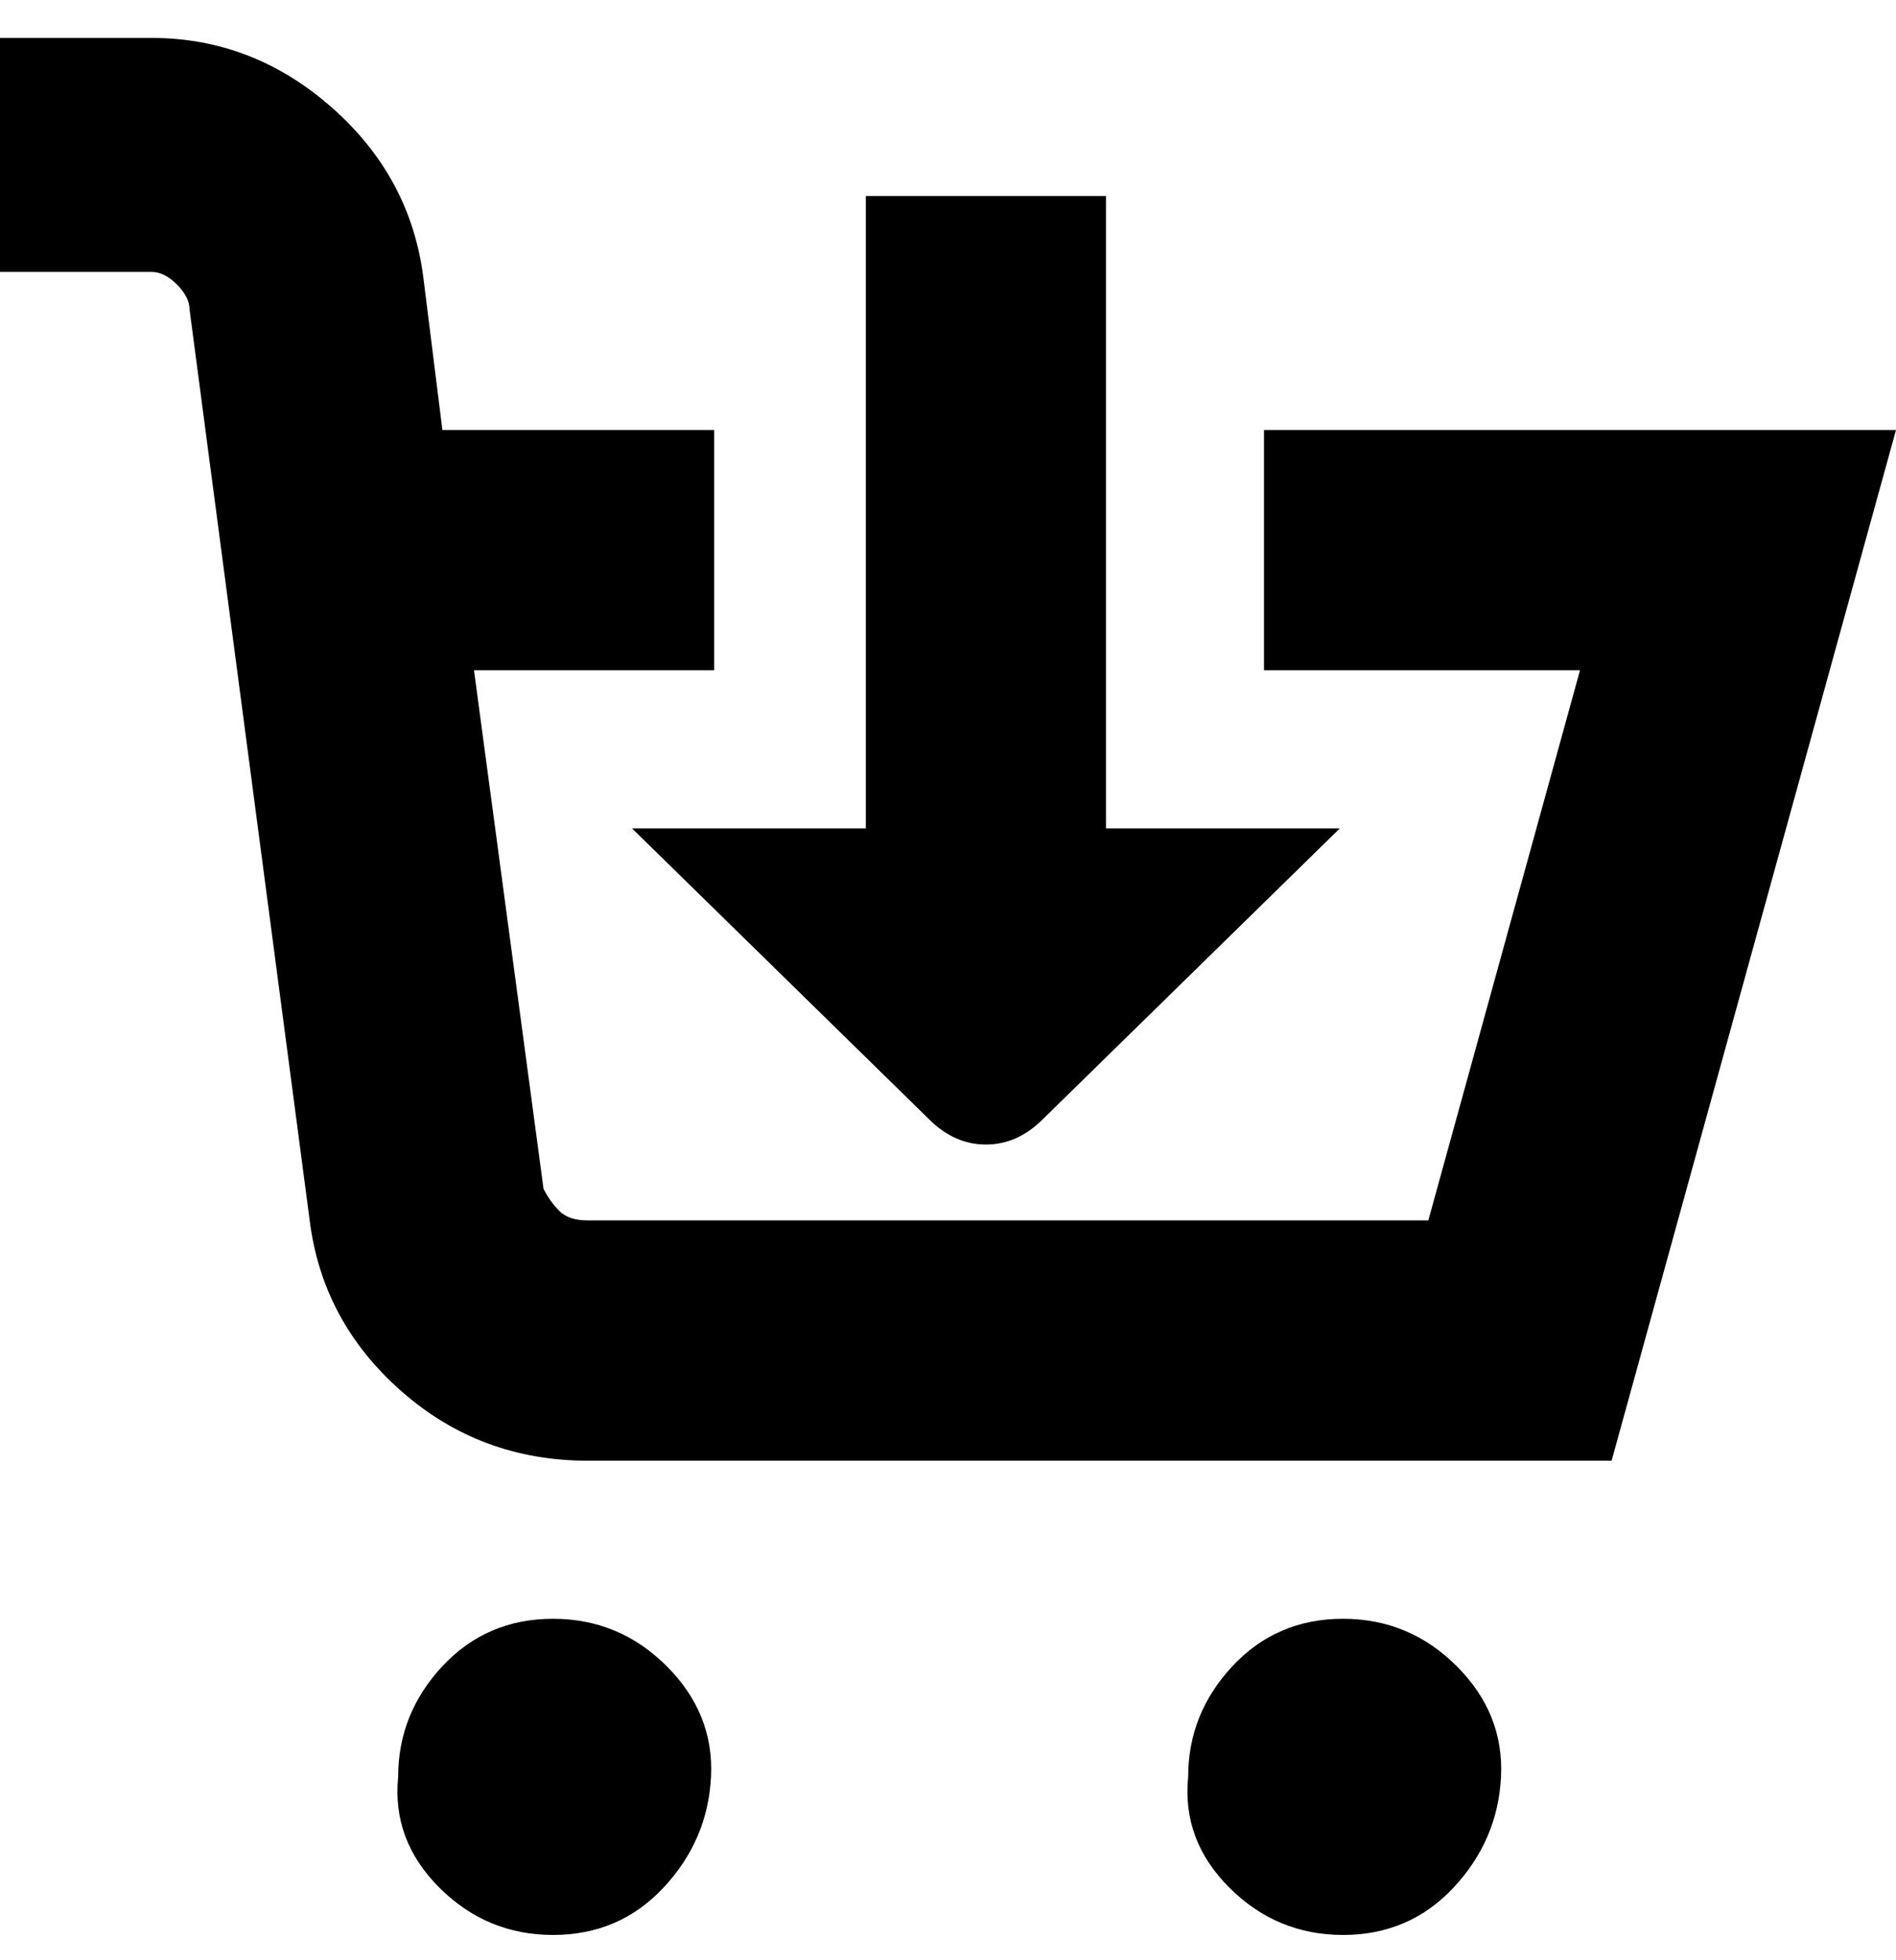 <svg viewBox="0 0 300 310" xmlns="http://www.w3.org/2000/svg"><path d="M147 177q4 4 9 4t9-4l47-46h-37V31h-38v100h-37l47 46zm53-109v38h50l-24 87H93q-3 0-4.5-1.5T86 188l-11-82h38V68H70l-3-24q-2-16-14.5-27T24 6H0v37h24q2 0 4 2t2 4l19 144q2 16 14.5 27T93 231h162l45-163H200zm-12 213q-1 10 6.5 17.5t18 7.5q10.5 0 17.5-7.5t7.5-17.5q.5-10-7-17.5t-18-7.5q-10.5 0-17.5 7.5t-7 17.5zm-125 0q-1 10 6.5 17.5t18 7.5q10.5 0 17.5-7.5t7.5-17.5q.5-10-7-17.5t-18-7.5Q77 256 70 263.5T63 281z"/></svg>
